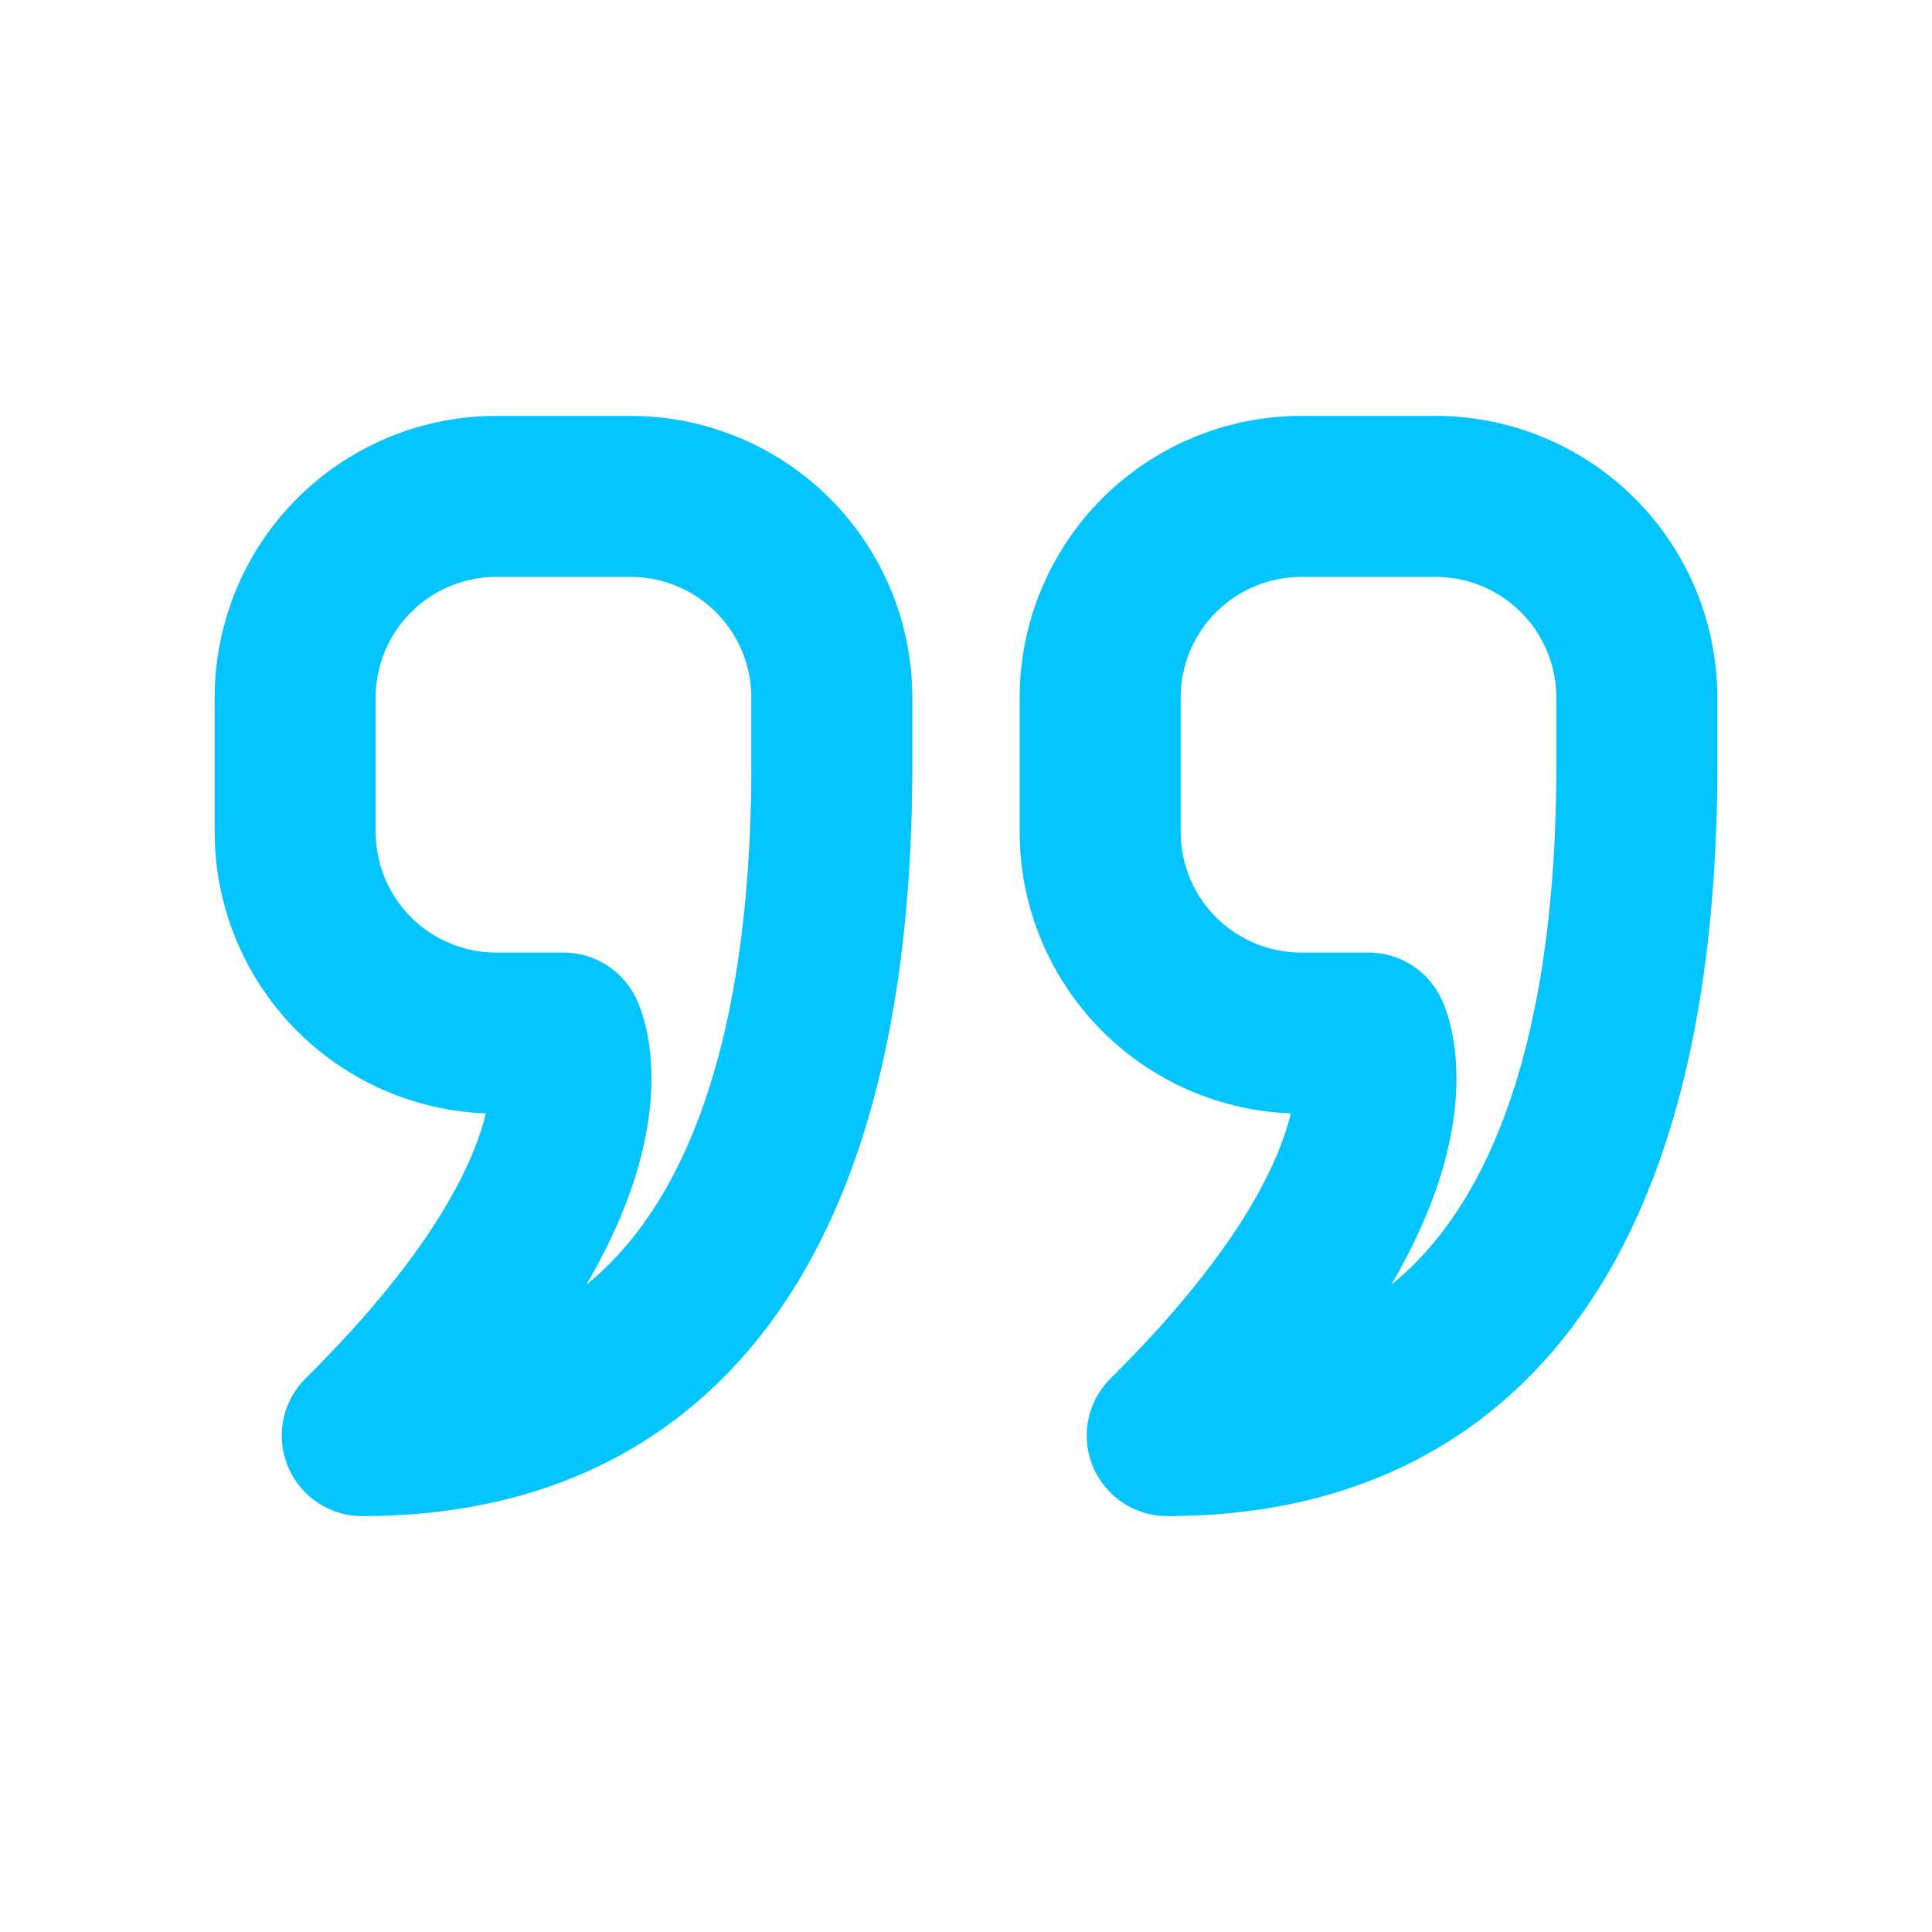 <!DOCTYPE svg PUBLIC "-//W3C//DTD SVG 1.1//EN" "http://www.w3.org/Graphics/SVG/1.1/DTD/svg11.dtd">
<!-- Uploaded to: SVG Repo, www.svgrepo.com, Transformed by: SVG Repo Mixer Tools -->
<svg width="800px" height="800px" viewBox="-2.4 -2.4 28.80 28.80" id="quote_mark" data-name="quote mark" xmlns="http://www.w3.org/2000/svg" fill="#02c4ff">
<g id="SVGRepo_bgCarrier" stroke-width="0"/>
<g id="SVGRepo_tracerCarrier" stroke-linecap="round" stroke-linejoin="round" stroke="#CCCCCC" stroke-width="0.768"/>
<g id="SVGRepo_iconCarrier"> <rect id="Rectangle_3" data-name="Rectangle 3" width="24" height="24" fill="none"/> <path id="Rectangle" d="M0,3A3,3,0,0,1,3,0H5A3,3,0,0,1,8,3V4c0,6-2.028,10-7,10,4-3.962,3-6,3-6H3A3,3,0,0,1,0,5Z" transform="translate(2 5)" fill="none" stroke="#02c4ff" stroke-linejoin="round" stroke-miterlimit="10" stroke-width="2.4"/> <path id="Rectangle-2" data-name="Rectangle" d="M0,3A3,3,0,0,1,3,0H5A3,3,0,0,1,8,3V4c0,6-2.028,10-7,10,4-3.962,3-6,3-6H3A3,3,0,0,1,0,5Z" transform="translate(14 5)" fill="none" stroke="#02c4ff" stroke-linejoin="round" stroke-miterlimit="10" stroke-width="2.4"/> </g>
</svg>
